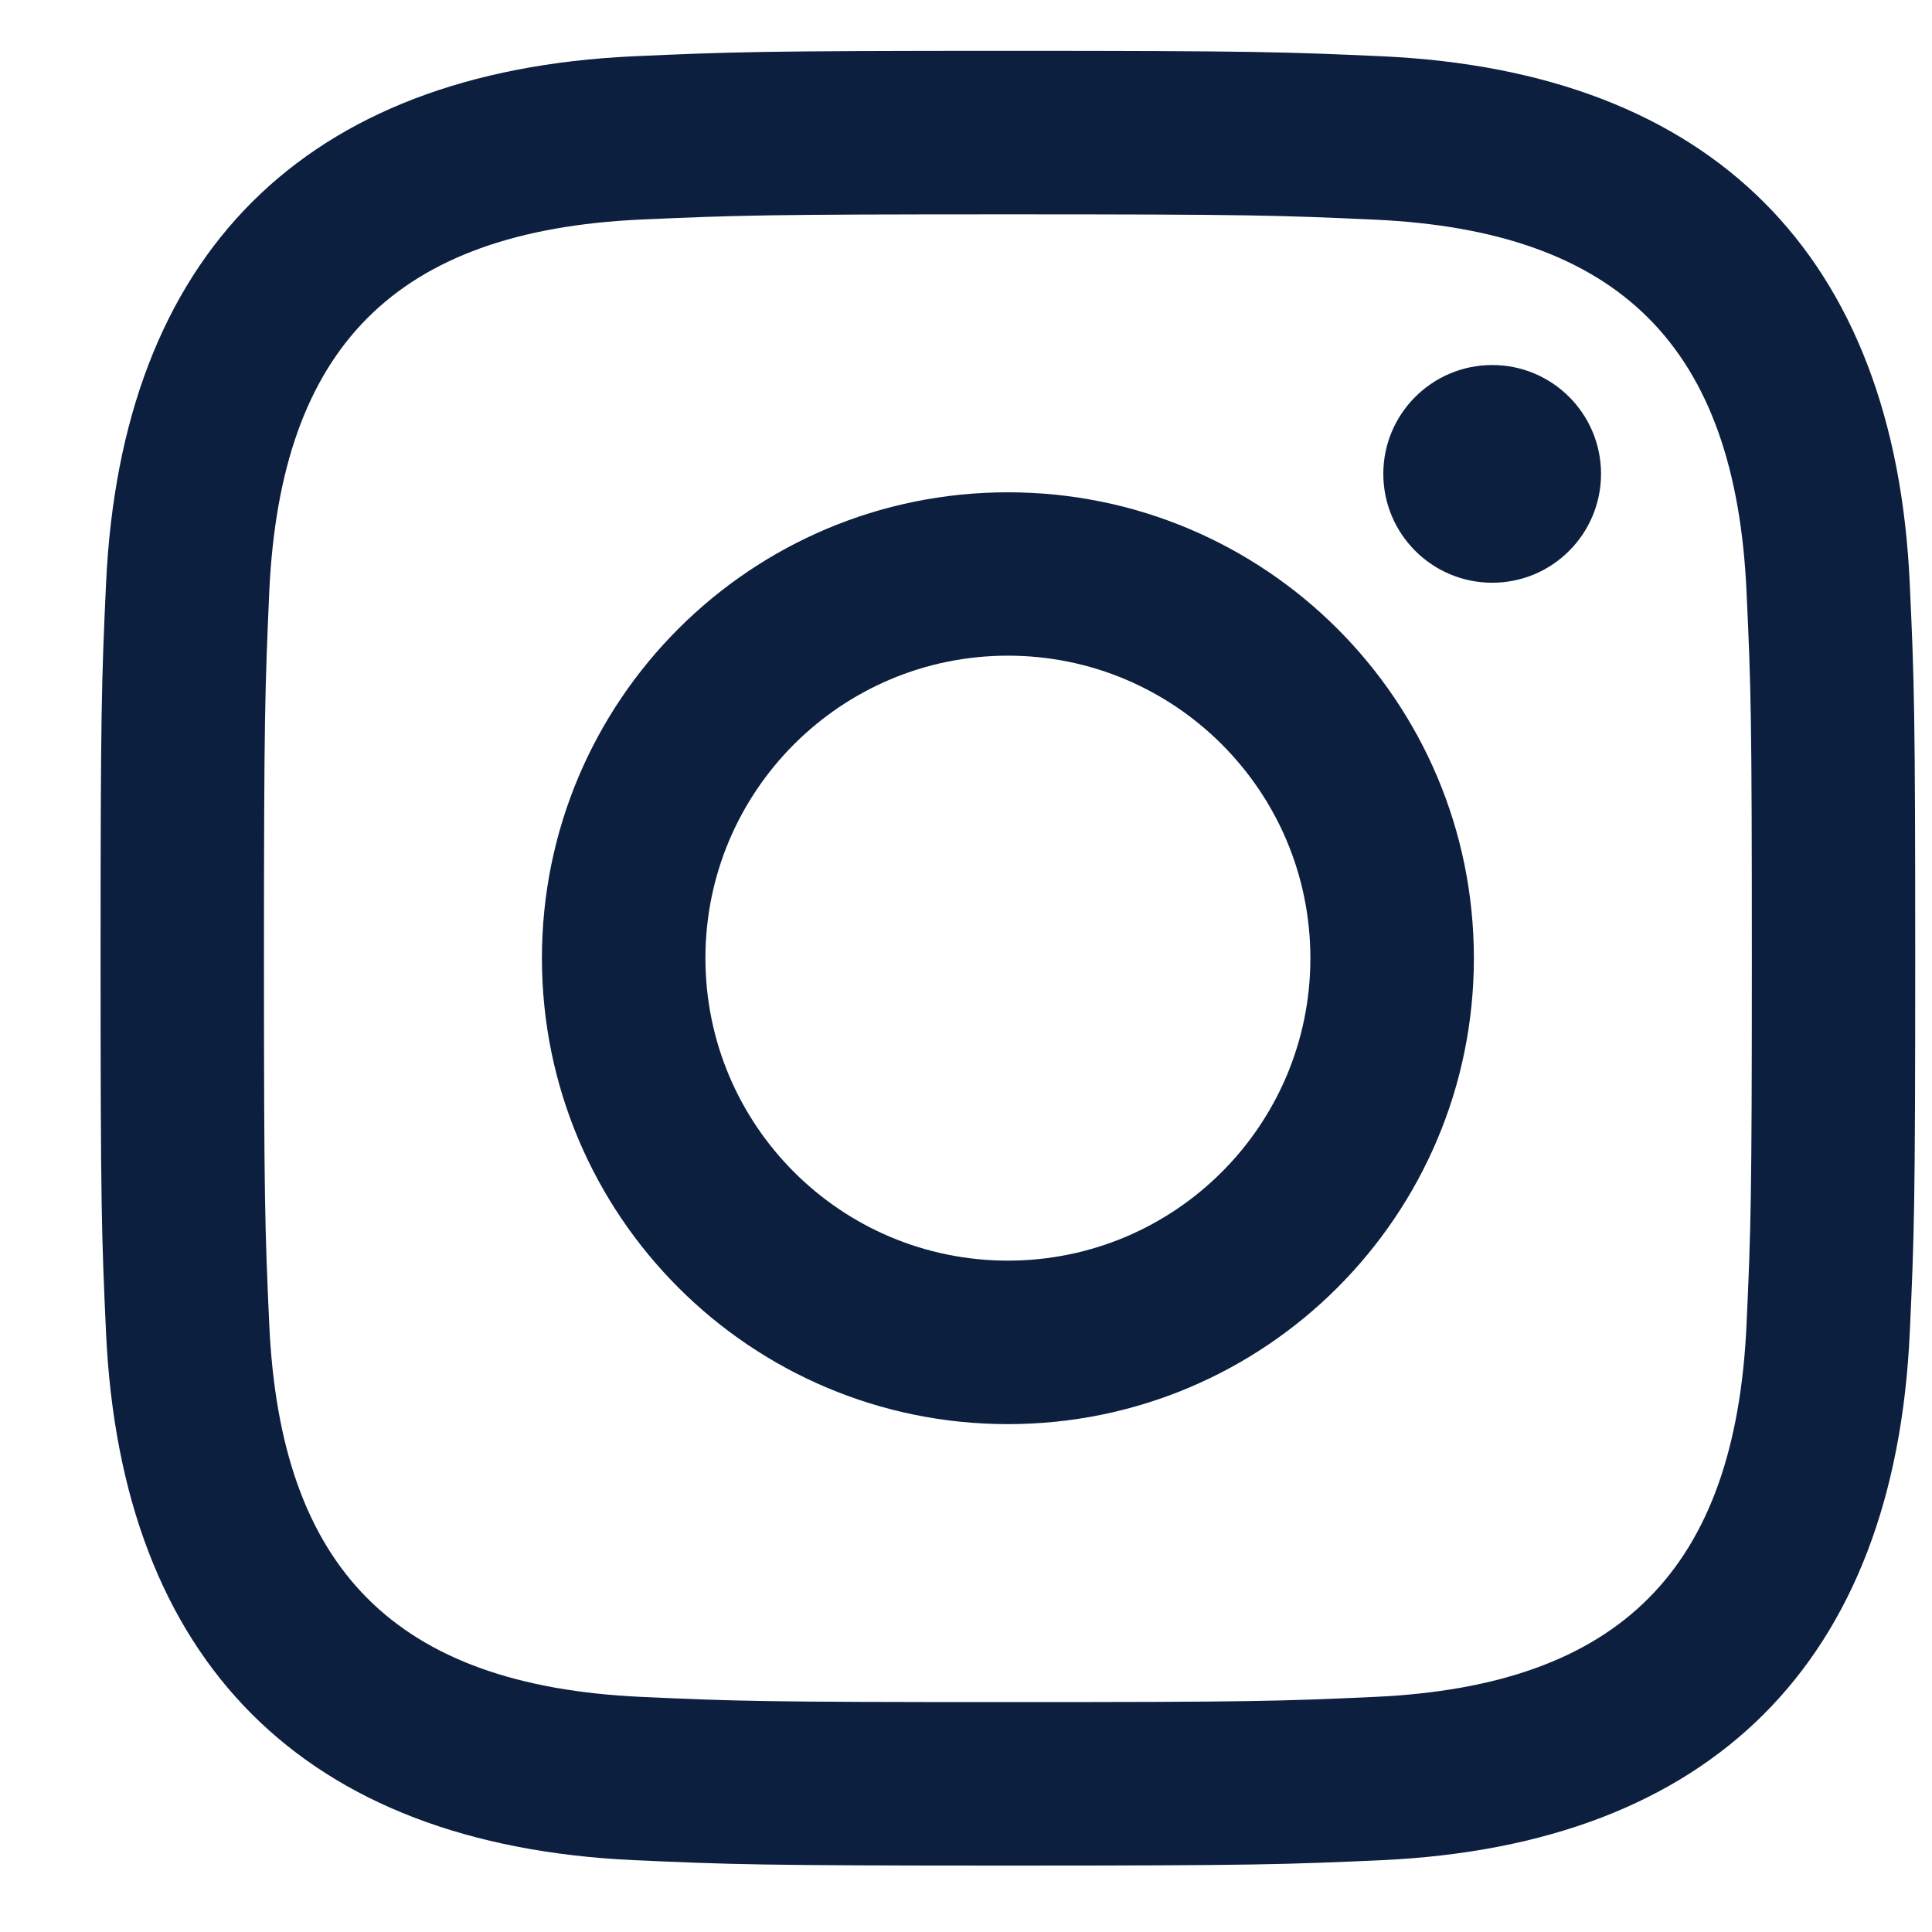 <svg width="16" height="16" viewBox="0 0 16 16" fill="none" xmlns="http://www.w3.org/2000/svg">
<path d="M8.347 1.775C10.353 1.775 10.591 1.783 11.384 1.819C13.421 1.912 14.372 2.878 14.464 4.899C14.501 5.692 14.508 5.929 14.508 7.936C14.508 9.943 14.5 10.18 14.464 10.972C14.371 12.992 13.422 13.96 11.384 14.053C10.591 14.089 10.355 14.096 8.347 14.096C6.341 14.096 6.103 14.089 5.311 14.053C3.269 13.959 2.323 12.989 2.23 10.972C2.194 10.18 2.186 9.942 2.186 7.935C2.186 5.929 2.195 5.692 2.23 4.899C2.324 2.878 3.272 1.911 5.311 1.818C6.103 1.783 6.341 1.775 8.347 1.775V1.775ZM8.347 0.421C6.306 0.421 6.051 0.43 5.249 0.466C2.52 0.591 1.003 2.105 0.878 4.837C0.841 5.639 0.833 5.894 0.833 7.935C0.833 9.976 0.841 10.232 0.878 11.034C1.003 13.763 2.517 15.279 5.249 15.405C6.051 15.441 6.306 15.45 8.347 15.45C10.388 15.45 10.644 15.441 11.445 15.405C14.172 15.279 15.692 13.765 15.816 11.034C15.853 10.232 15.861 9.976 15.861 7.935C15.861 5.894 15.853 5.639 15.816 4.837C15.694 2.111 14.178 0.592 11.446 0.466C10.644 0.43 10.388 0.421 8.347 0.421V0.421ZM8.347 4.077C6.216 4.077 4.488 5.804 4.488 7.935C4.488 10.066 6.216 11.794 8.347 11.794C10.478 11.794 12.206 10.067 12.206 7.935C12.206 5.804 10.478 4.077 8.347 4.077ZM8.347 10.44C6.964 10.44 5.842 9.319 5.842 7.935C5.842 6.552 6.964 5.43 8.347 5.43C9.73 5.43 10.852 6.552 10.852 7.935C10.852 9.319 9.73 10.44 8.347 10.44ZM12.358 3.023C11.86 3.023 11.456 3.427 11.456 3.924C11.456 4.422 11.86 4.826 12.358 4.826C12.856 4.826 13.259 4.422 13.259 3.924C13.259 3.427 12.856 3.023 12.358 3.023Z" fill="#0C1F3F"/>
</svg>
